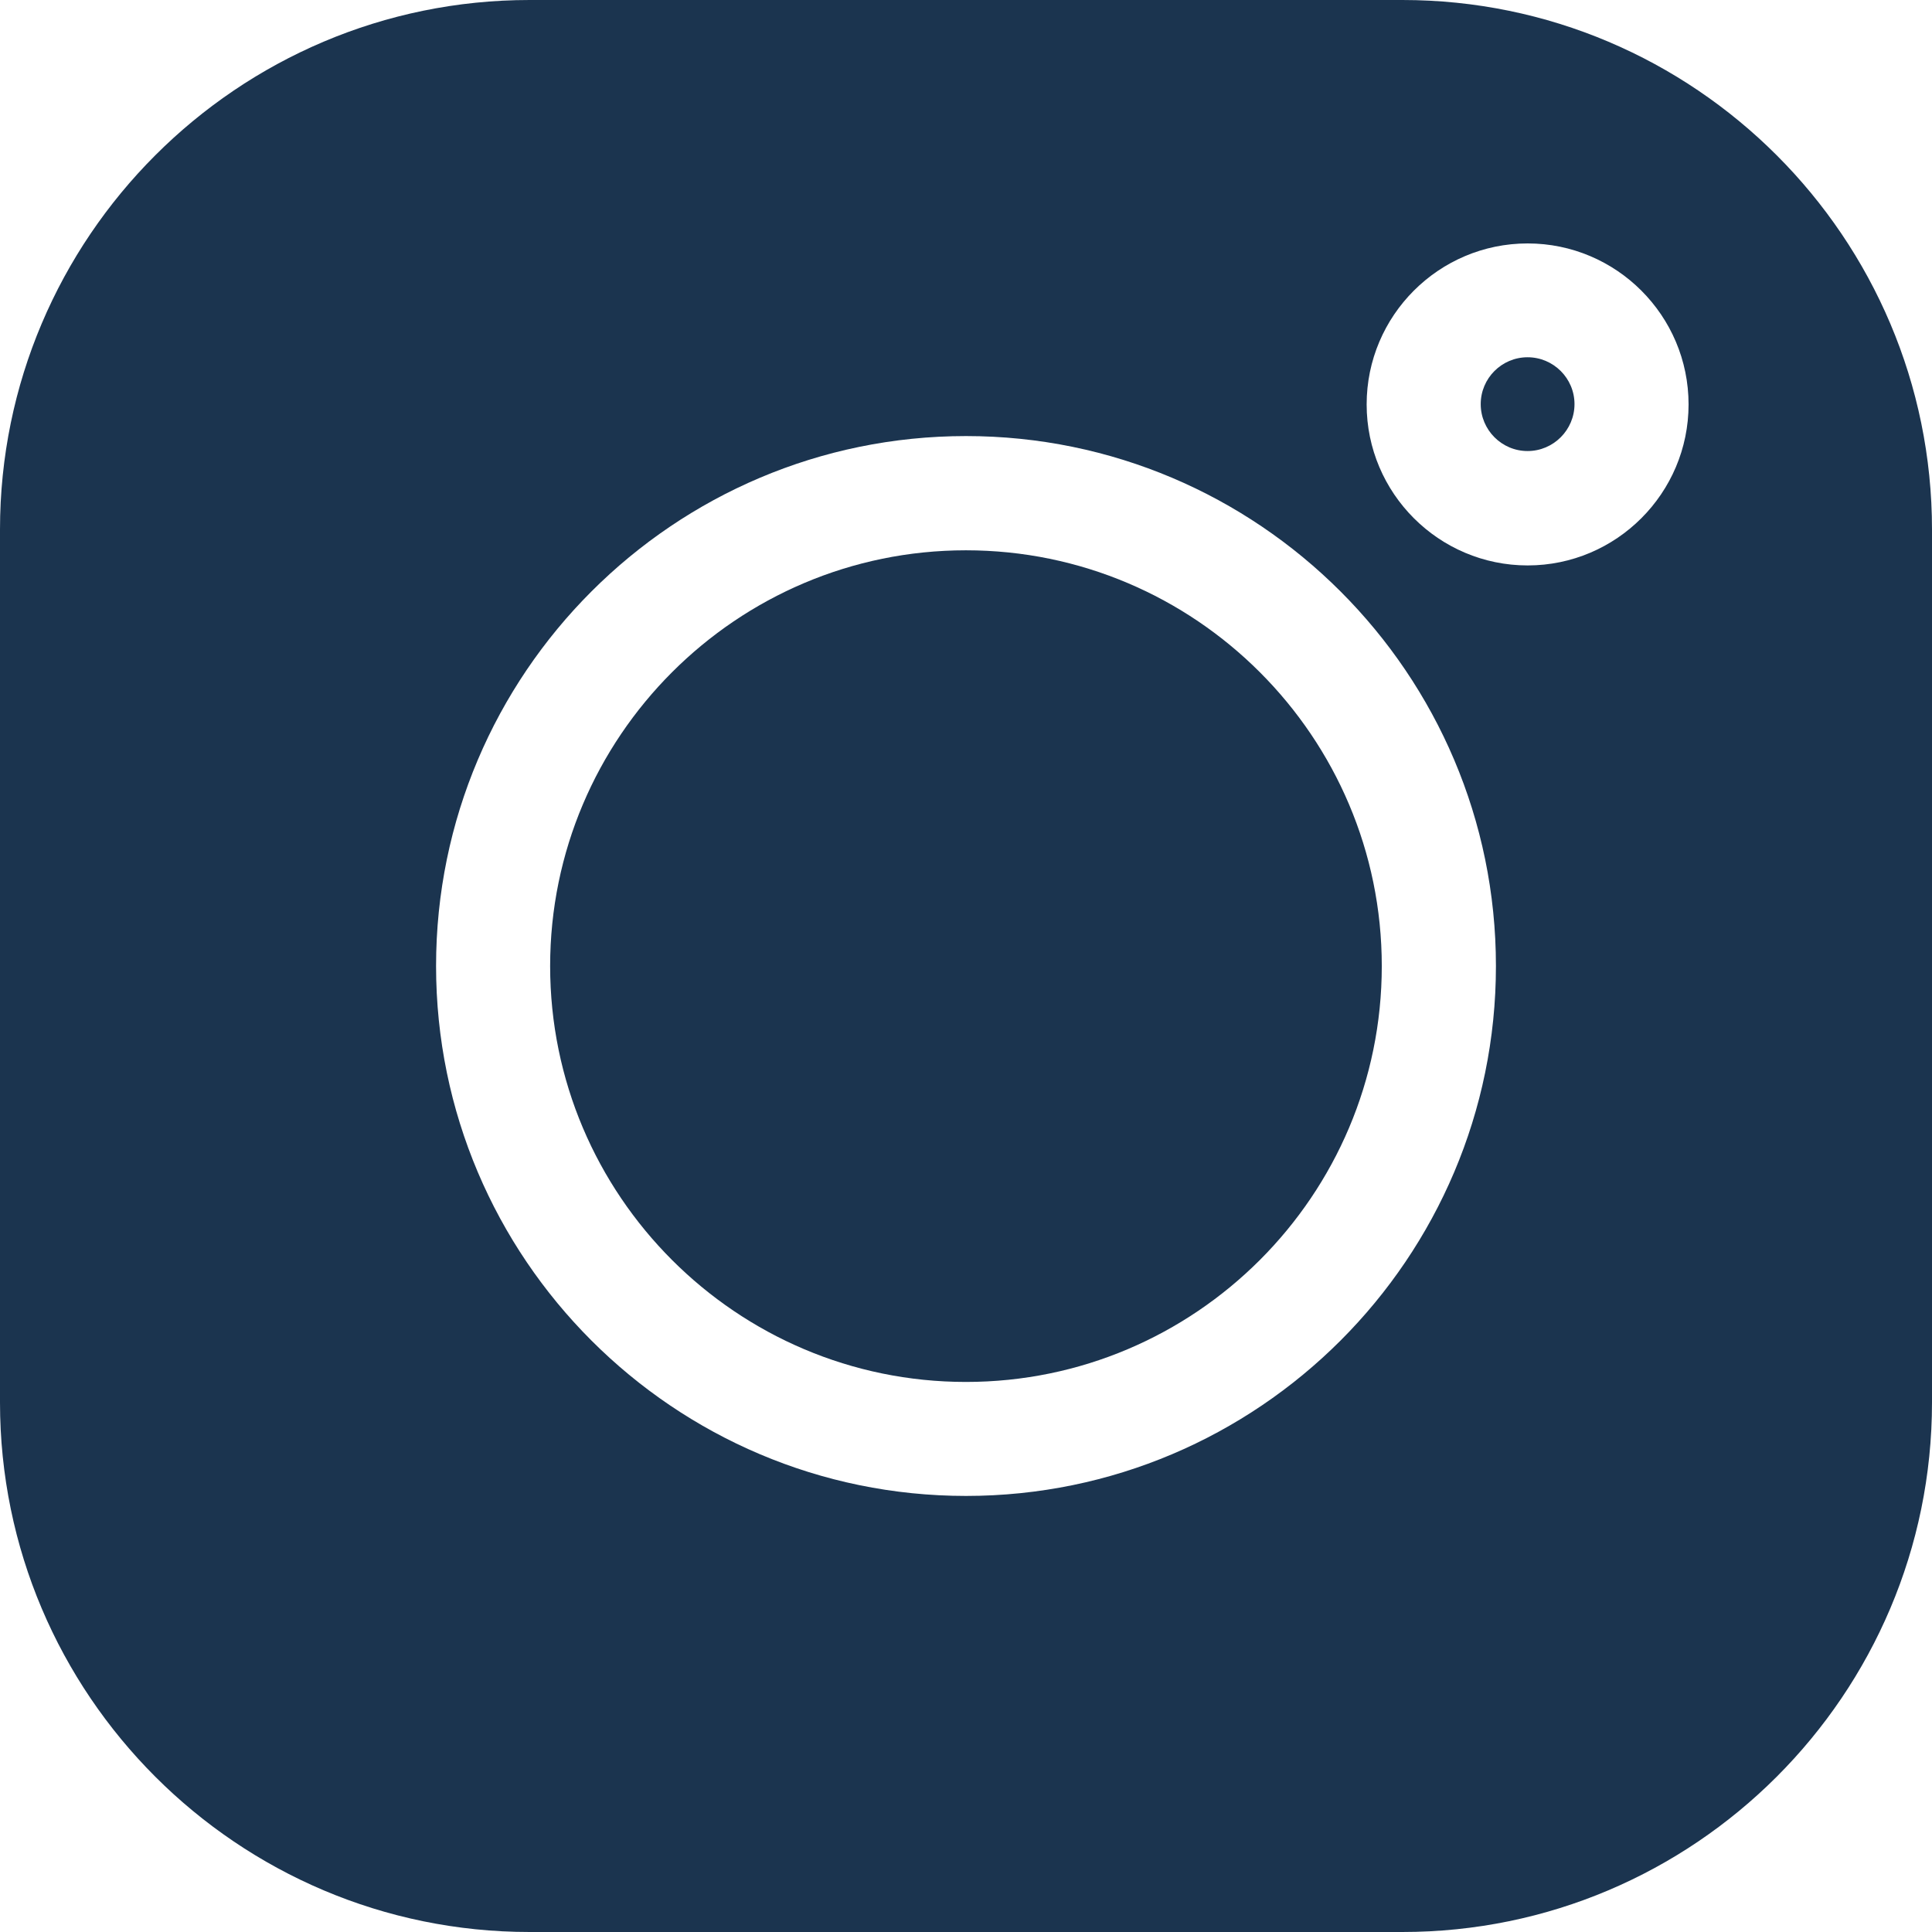 <svg width="24" height="24" viewBox="0 0 24 24" fill="none" xmlns="http://www.w3.org/2000/svg">
<g clip-path="url(#clip0_2926_49081)">
<path d="M18.976 4.438C18.655 4.438 18.394 4.699 18.394 5.02C18.394 5.341 18.655 5.603 18.976 5.603C19.297 5.603 19.559 5.341 19.559 5.02C19.559 4.699 19.297 4.438 18.976 4.438Z" fill="#1B344F"/>
<path d="M11.999 6.836C9.151 6.836 6.834 9.153 6.834 12.001C6.834 14.85 9.151 17.167 11.999 17.167C14.848 17.167 17.165 14.85 17.165 12.001C17.165 9.153 14.848 6.836 11.999 6.836Z" fill="#1B344F"/>
<path d="M17.421 0H6.579C2.951 0 0 2.951 0 6.579V17.421C0 21.049 2.951 24 6.579 24H17.421C21.049 24 24 21.049 24 17.421V6.579C24 2.951 21.049 0 17.421 0ZM12 18.583C8.37 18.583 5.417 15.63 5.417 12C5.417 8.37 8.37 5.417 12 5.417C15.63 5.417 18.583 8.37 18.583 12C18.583 15.63 15.63 18.583 12 18.583ZM18.977 7.024C17.874 7.024 16.977 6.126 16.977 5.024C16.977 3.921 17.874 3.024 18.977 3.024C20.079 3.024 20.976 3.921 20.976 5.024C20.976 6.126 20.079 7.024 18.977 7.024Z" fill="#1B344F"/>
</g>
<defs>
<clipPath id="clip0_2926_49081">
<rect width="24" height="24" fill="white"/>
</clipPath>
</defs>
</svg>
